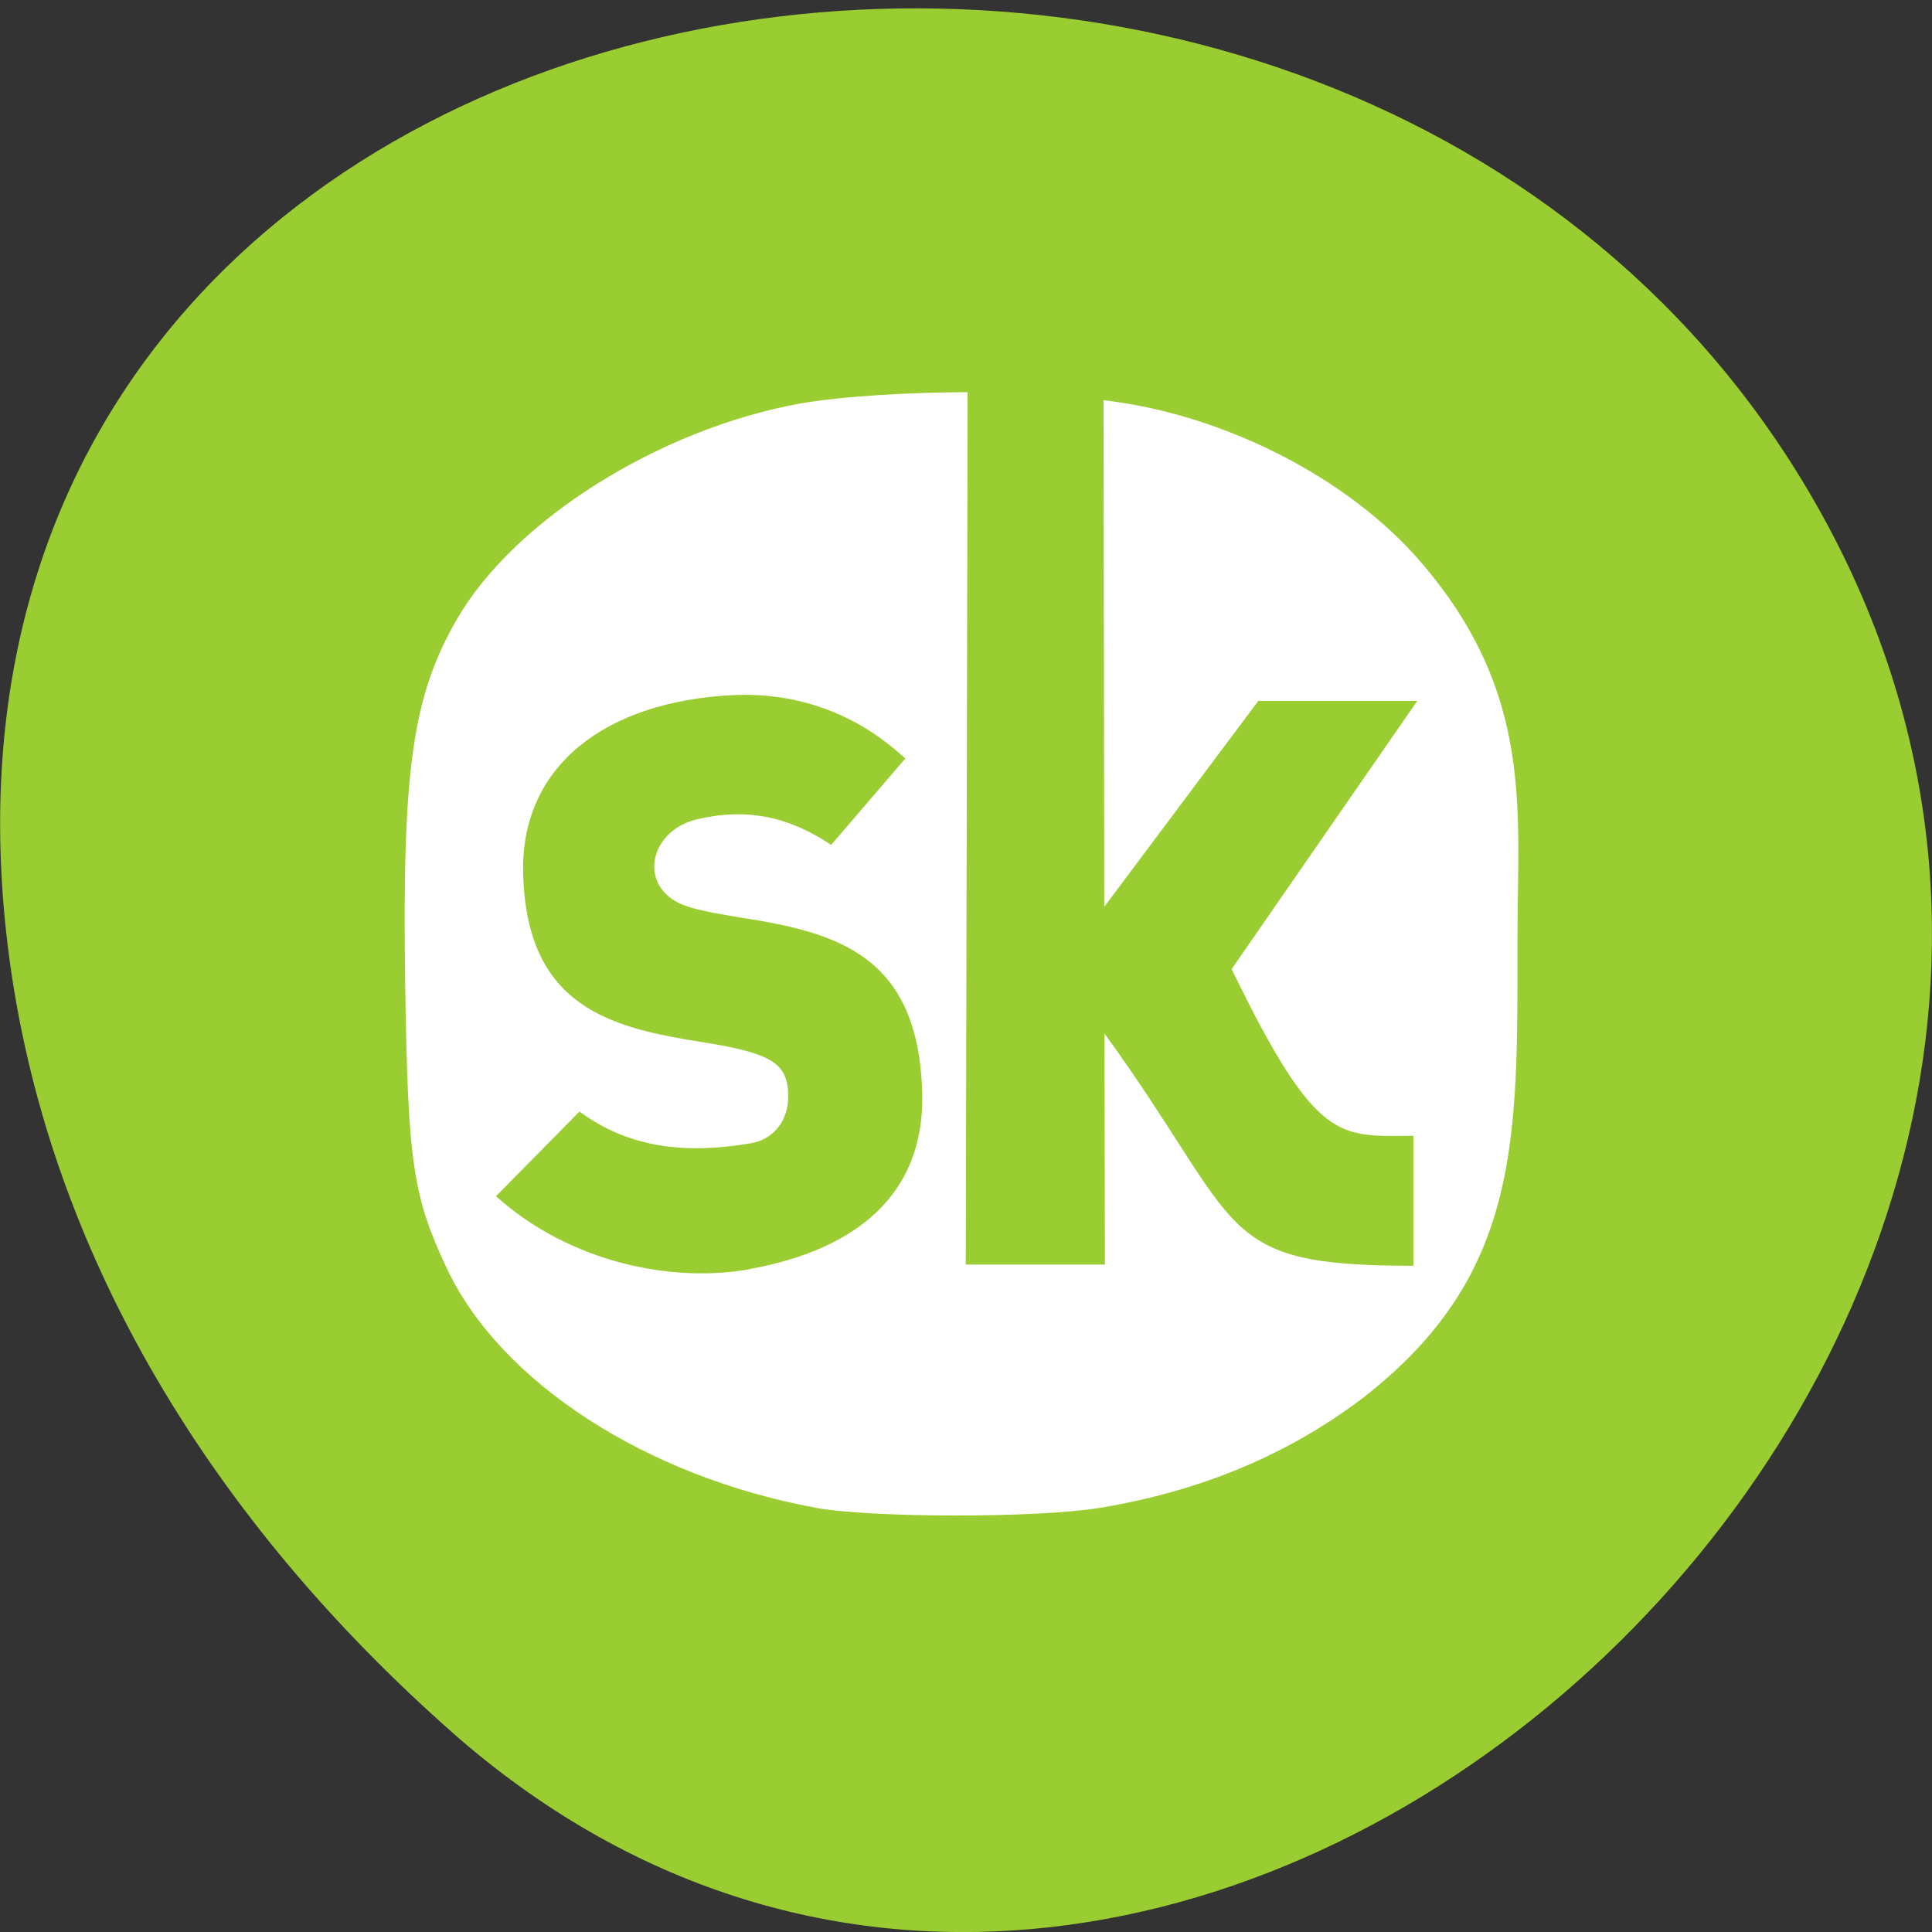 <svg xmlns="http://www.w3.org/2000/svg" viewBox="0 0 32 32"><rect x="0" y="0" width="32" height="32" fill="#333333" stroke="none"/><path d="m 7.473 28.68 c 11.906 10.512 30.22 -6.07 22.816 -19.949 c -7.488 -14.03 -32.27 -10.293 -30.16 6.941 c 0.629 5.129 3.461 9.578 7.348 13.01" fill="#9acd31"/><path d="m 13.512 24.973 c -2.813 -0.516 -5.234 -2.086 -6.117 -3.977 c -0.559 -1.191 -0.641 -1.754 -0.684 -4.723 c -0.051 -3.531 0.121 -4.742 0.859 -6.02 c 0.941 -1.629 3.328 -3.137 5.664 -3.566 c 0.691 -0.125 1.871 -0.191 2.793 -0.191 l -0.031 14.449 h 2.305 l -0.008 -3.828 c 2.348 3.238 1.793 3.848 5.117 3.848 v -2.152 c -1.227 0 -1.594 0.16 -3.01 -2.762 l 3.074 -4.441 h -2.633 l -2.551 3.41 l -0.012 -8.391 c 1.949 0.223 4.04 1.262 5.262 2.688 c 1.871 2.18 1.594 4.098 1.594 6.227 c 0 3.332 0.07 5.586 -2.59 7.633 c -1.238 0.93 -2.668 1.523 -4.324 1.797 c -1.035 0.172 -3.781 0.168 -4.711 0 m -1.078 -3.957 c 1.766 -0.324 2.871 -1.242 2.844 -2.875 c -0.043 -2.328 -1.418 -2.695 -2.988 -2.941 c -0.805 -0.129 -1.055 -0.203 -1.246 -0.383 c -0.414 -0.387 -0.176 -1.082 0.496 -1.246 c 0.832 -0.199 1.535 -0.043 2.23 0.422 l 1.227 -1.43 c -0.895 -0.832 -1.922 -1.094 -2.852 -1.051 c -2.105 0.102 -3.523 1.168 -3.477 2.953 c 0.055 2.227 1.465 2.559 2.98 2.797 c 1.141 0.184 1.41 0.344 1.41 0.902 c 0 0.398 -0.242 0.711 -0.629 0.773 c -1.051 0.176 -1.988 0.09 -2.828 -0.527 l -1.383 1.402 c 1.234 1.109 2.938 1.441 4.211 1.207" fill="#fff"/></svg>